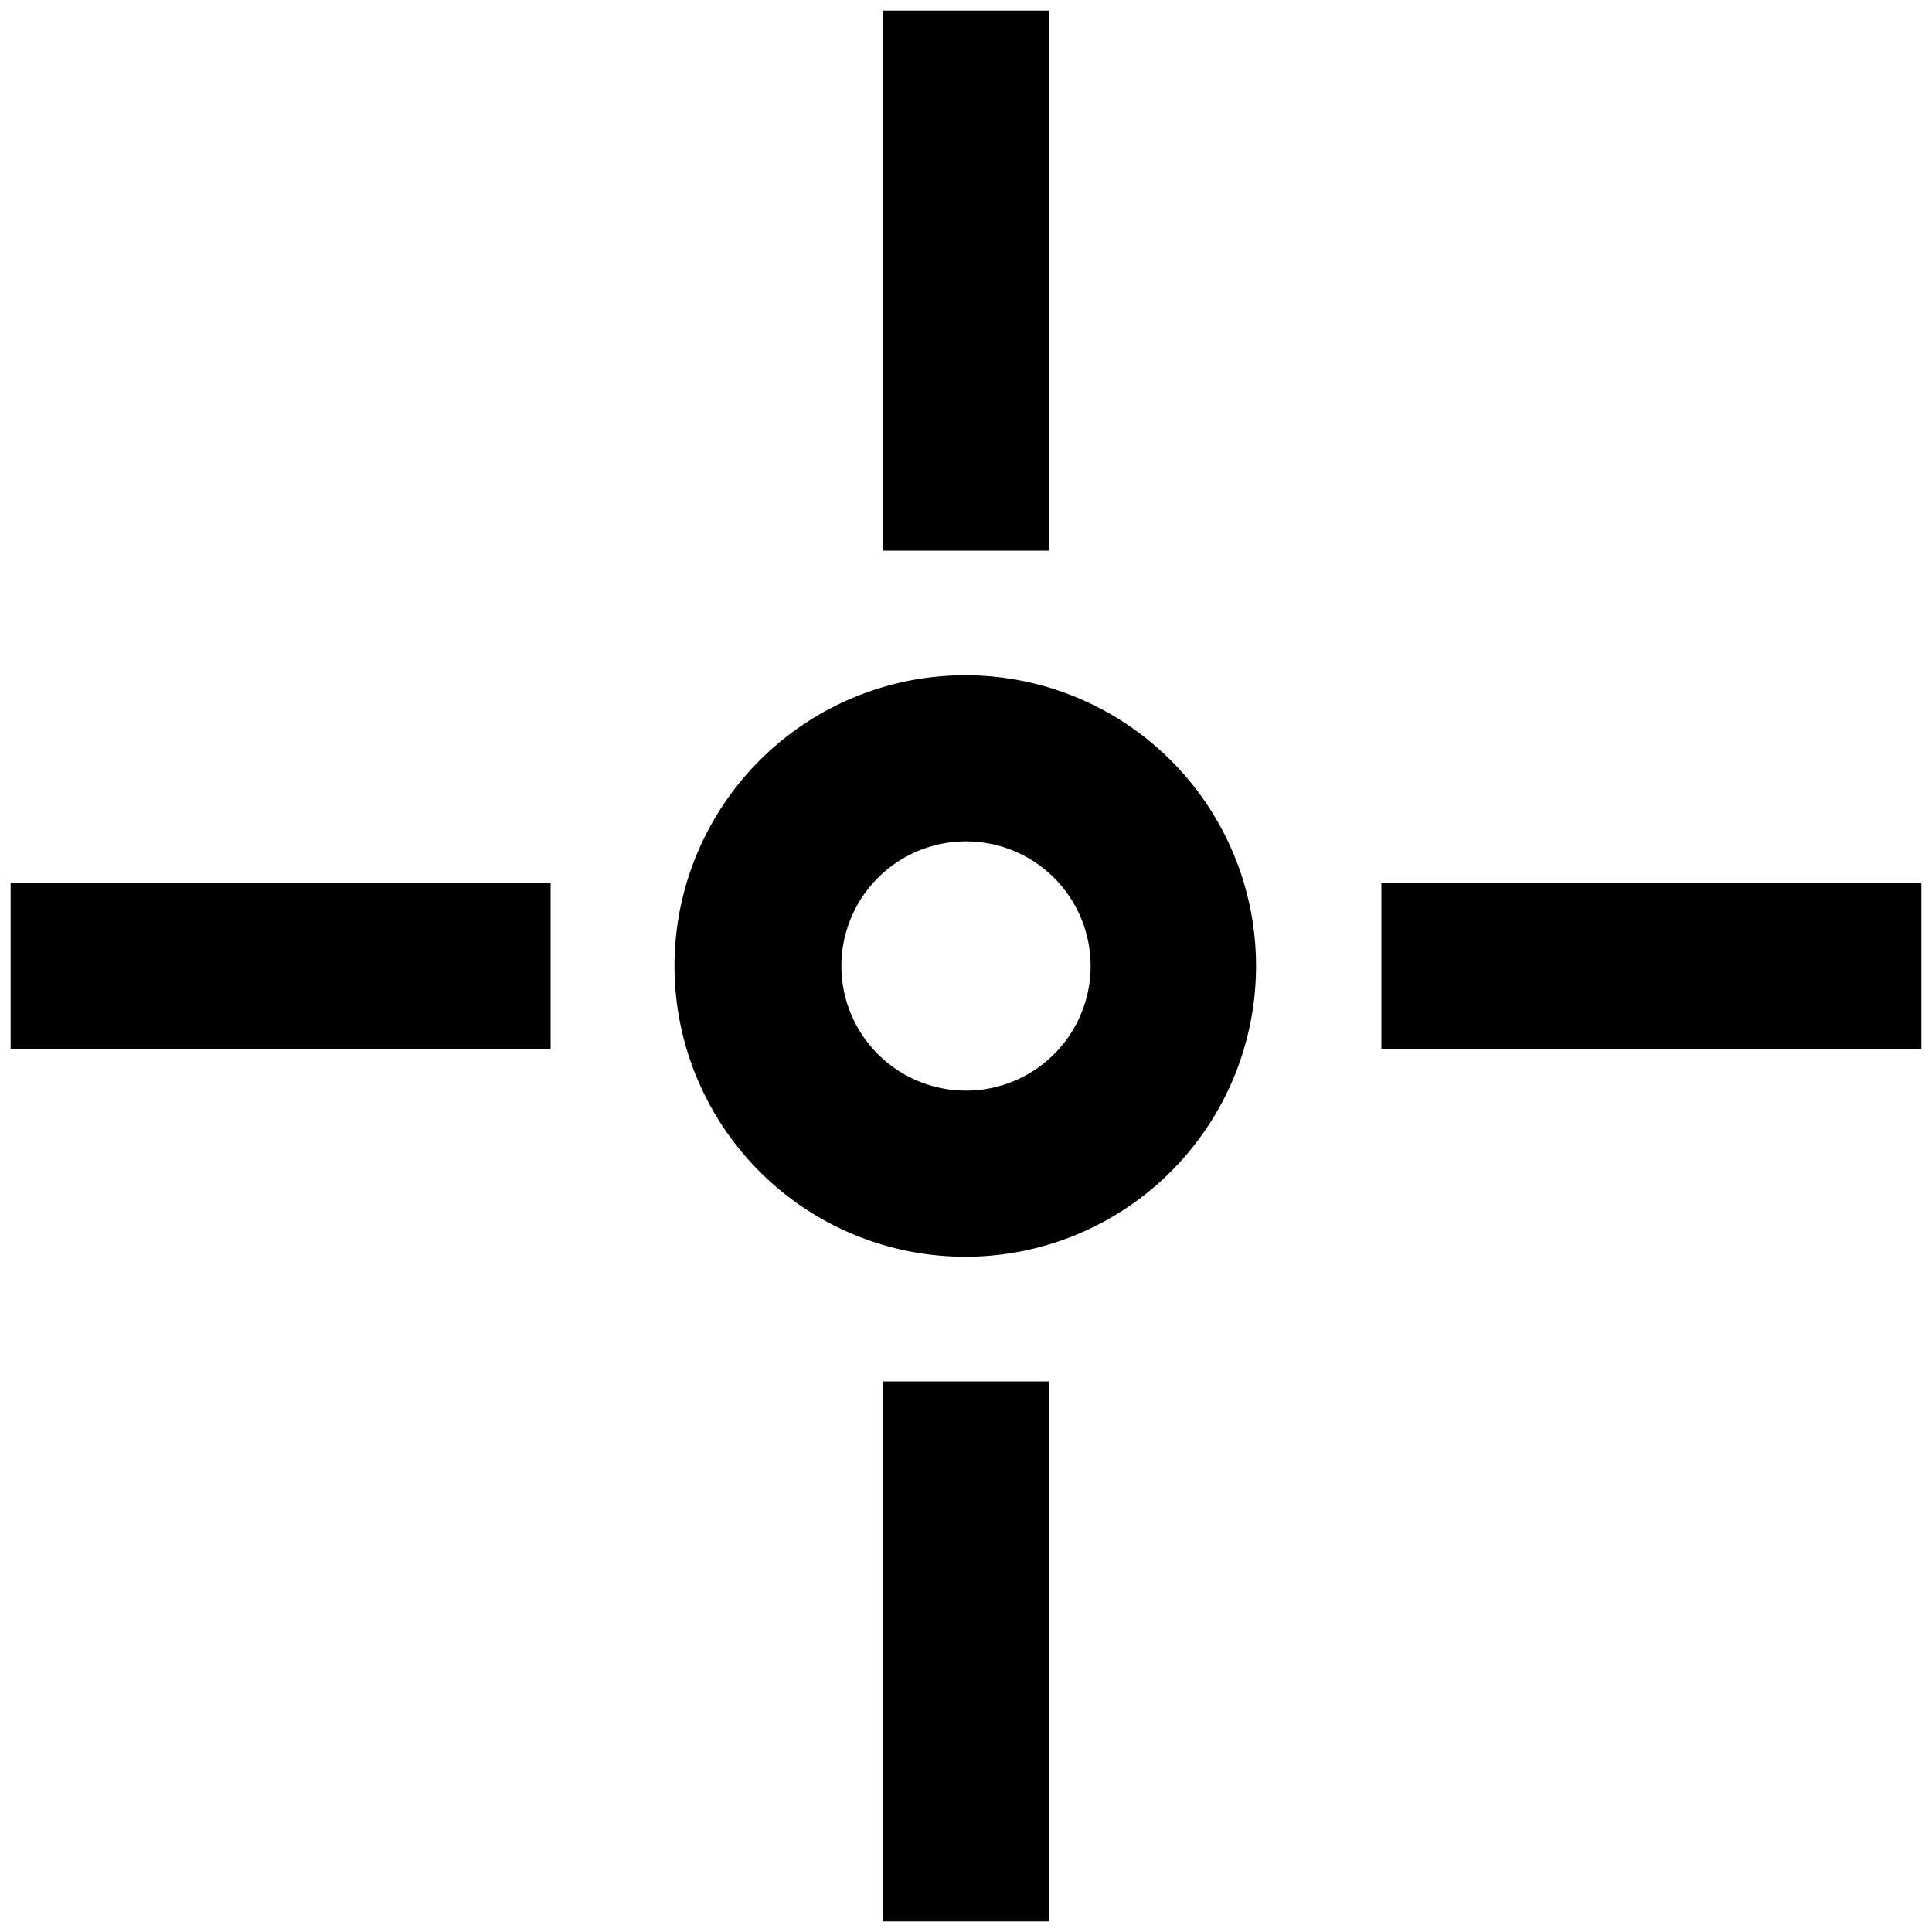 <?xml version="1.0" standalone="no"?><!DOCTYPE svg PUBLIC "-//W3C//DTD SVG 1.1//EN" "http://www.w3.org/Graphics/SVG/1.1/DTD/svg11.dtd"><svg class="icon" width="200px" height="200.00px" viewBox="0 0 1024 1024" version="1.1" xmlns="http://www.w3.org/2000/svg"><path d="M556.032 291.84V5.633h-88.064v286.207h88.064z m-264.191 176.128H5.633v88.064h286.207v-88.064z m176.128 264.191v286.207h88.064V732.16h-88.064z m264.191-176.128h286.207v-88.064H732.16v88.064z m-220.16 110.08a154.112 154.112 0 1 1 0-308.223 154.112 154.112 0 0 1 0 308.223z m0-88.064a66.048 66.048 0 1 0 0-132.096 66.048 66.048 0 0 0 0 132.096z" /></svg>